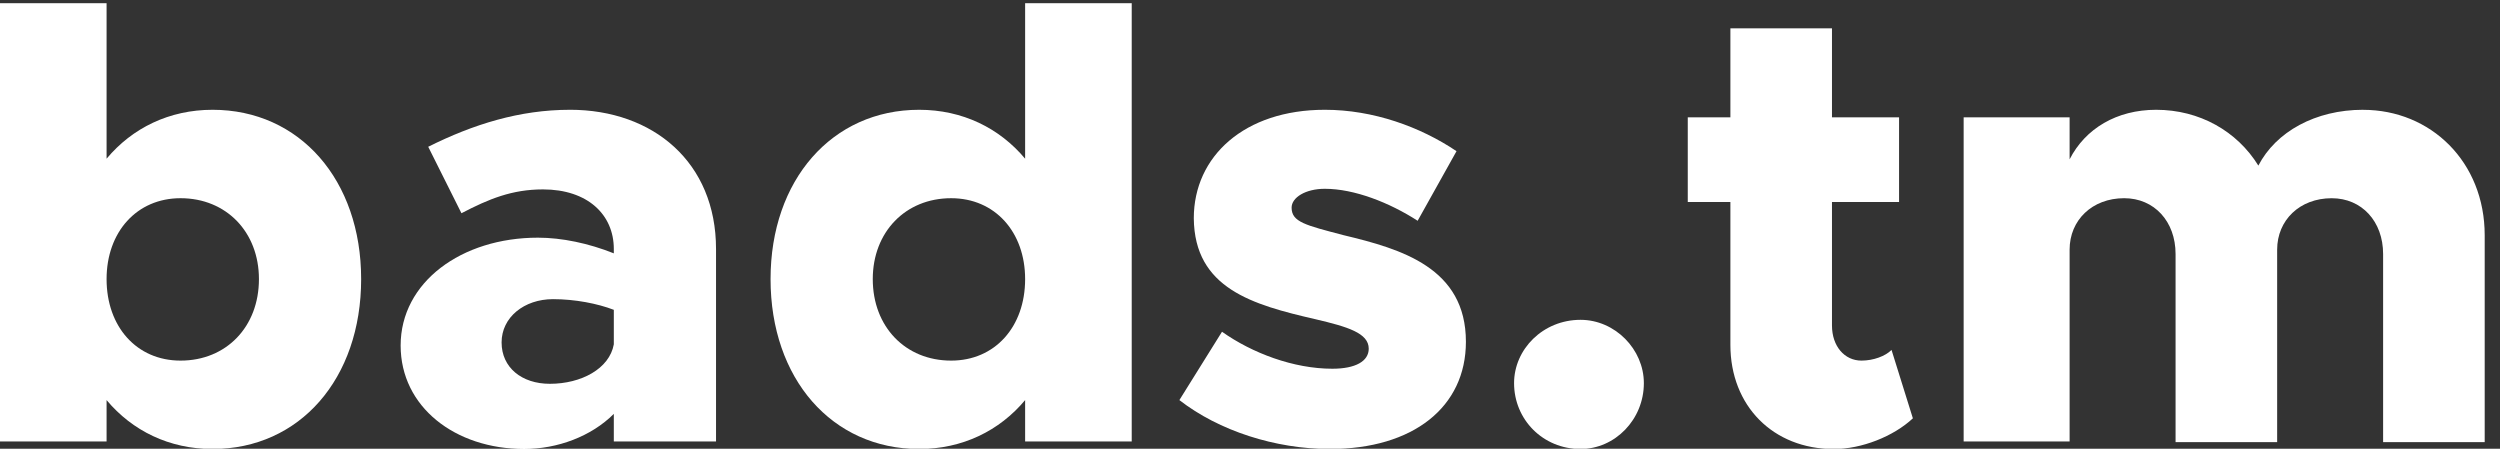 <svg enable-background="new 0 0 143 35" version="1.1" viewBox="0 0 117 21" xml:space="preserve" xmlns="http://www.w3.org/2000/svg"><rect x="0" y="0" width="117" height="21" fill="#333333" stroke="none"/><title>bads.tm wordmark (white)</title><g transform="translate(0,-14)"><g transform="matrix(.935 0 0 .935 -1.637 .122)" fill="#fff"><g transform="matrix(1.049 0 0 1.049 -24.867 -.918)" fill="#fff"><g fill="#fff" stroke-width="1.02" aria-label="bads.tm"><path d="m35.516 20.263c-2.064 0-3.83 0.868-5.056 2.334v-7.42h-5.086v20.913h5.086v-1.975c1.227 1.466 2.992 2.334 5.056 2.334 4.159 0 7.091-3.351 7.091-8.108 0-4.727-2.932-8.078-7.091-8.078zm-1.526 11.968c-2.094 0-3.53-1.616-3.53-3.889 0-2.244 1.436-3.86 3.53-3.86 2.184 0 3.74 1.616 3.74 3.86 0 2.274-1.556 3.889-3.74 3.889z"/><path d="m52.569 20.263c-2.393 0-4.607 0.688-6.762 1.765l1.586 3.171c1.316-0.688 2.423-1.137 3.889-1.137 2.124 0 3.381 1.197 3.381 2.842v0.209c-1.197-0.479-2.483-0.748-3.62-0.748-3.65 0-6.552 2.124-6.552 5.146 0 2.932 2.603 4.937 5.894 4.937 1.586 0 3.201-0.598 4.278-1.675v1.316h4.877v-9.185c0-4.129-2.992-6.642-6.971-6.642zm-0.957 13.075c-1.346 0-2.304-0.778-2.304-1.975s1.077-2.064 2.453-2.064c1.047 0 2.124 0.209 2.902 0.509v1.645c-0.209 1.167-1.556 1.885-3.052 1.885z"/><path d="m74.289 15.177v7.42c-1.227-1.466-2.992-2.334-5.056-2.334-4.159 0-7.091 3.351-7.091 8.078 0 4.757 2.932 8.108 7.091 8.108 2.064 0 3.83-0.868 5.056-2.334v1.975h5.086v-20.913zm-3.53 17.054c-2.184 0-3.74-1.616-3.74-3.889 0-2.244 1.556-3.86 3.74-3.86 2.094 0 3.53 1.616 3.53 3.86 0 2.274-1.436 3.889-3.53 3.889z"/><path d="m88.829 36.449c3.979 0 6.492-2.005 6.492-5.116 0-3.53-3.082-4.428-5.834-5.086-1.825-0.479-2.483-0.628-2.483-1.316 0-0.479 0.658-0.898 1.586-0.898 1.406 0 3.082 0.658 4.428 1.526l1.855-3.321c-1.735-1.167-3.979-1.975-6.283-1.975-3.83 0-6.253 2.214-6.253 5.176 0.03 3.351 2.812 4.129 5.804 4.817 1.526 0.359 2.543 0.658 2.543 1.406 0 0.598-0.628 0.957-1.735 0.957-1.855 0-3.83-0.748-5.266-1.765l-2.034 3.261c1.885 1.466 4.578 2.334 7.181 2.334z"/><path d="m100.79 36.449c1.645 0 3.022-1.406 3.022-3.142 0-1.616-1.376-3.022-3.022-3.022-1.795 0-3.171 1.406-3.171 3.022 0 1.735 1.376 3.142 3.171 3.142z"/><path d="m115.63 31.722c-0.299 0.299-0.868 0.509-1.436 0.509-0.808 0-1.406-0.688-1.406-1.675v-5.894h3.201v-4.039h-3.201v-4.248h-4.847v4.248h-2.034v4.039h2.034v6.822c0 2.902 2.034 4.967 4.937 4.967 1.316 0 2.842-0.598 3.77-1.466z"/><path d="m138.13 20.263c-2.274 0-4.159 1.047-4.997 2.663-1.017-1.645-2.812-2.663-4.877-2.663-1.885 0-3.381 0.898-4.129 2.364v-2.005h-5.056v15.468h5.056v-9.155c0-1.406 1.077-2.453 2.603-2.453 1.436 0 2.453 1.107 2.453 2.663v8.976h4.847v-9.185c0-1.406 1.077-2.453 2.603-2.453 1.436 0 2.453 1.107 2.453 2.663v8.976h4.847v-9.873c0-3.501-2.573-5.984-5.804-5.984z"/></g>
</g></g></g></svg>
